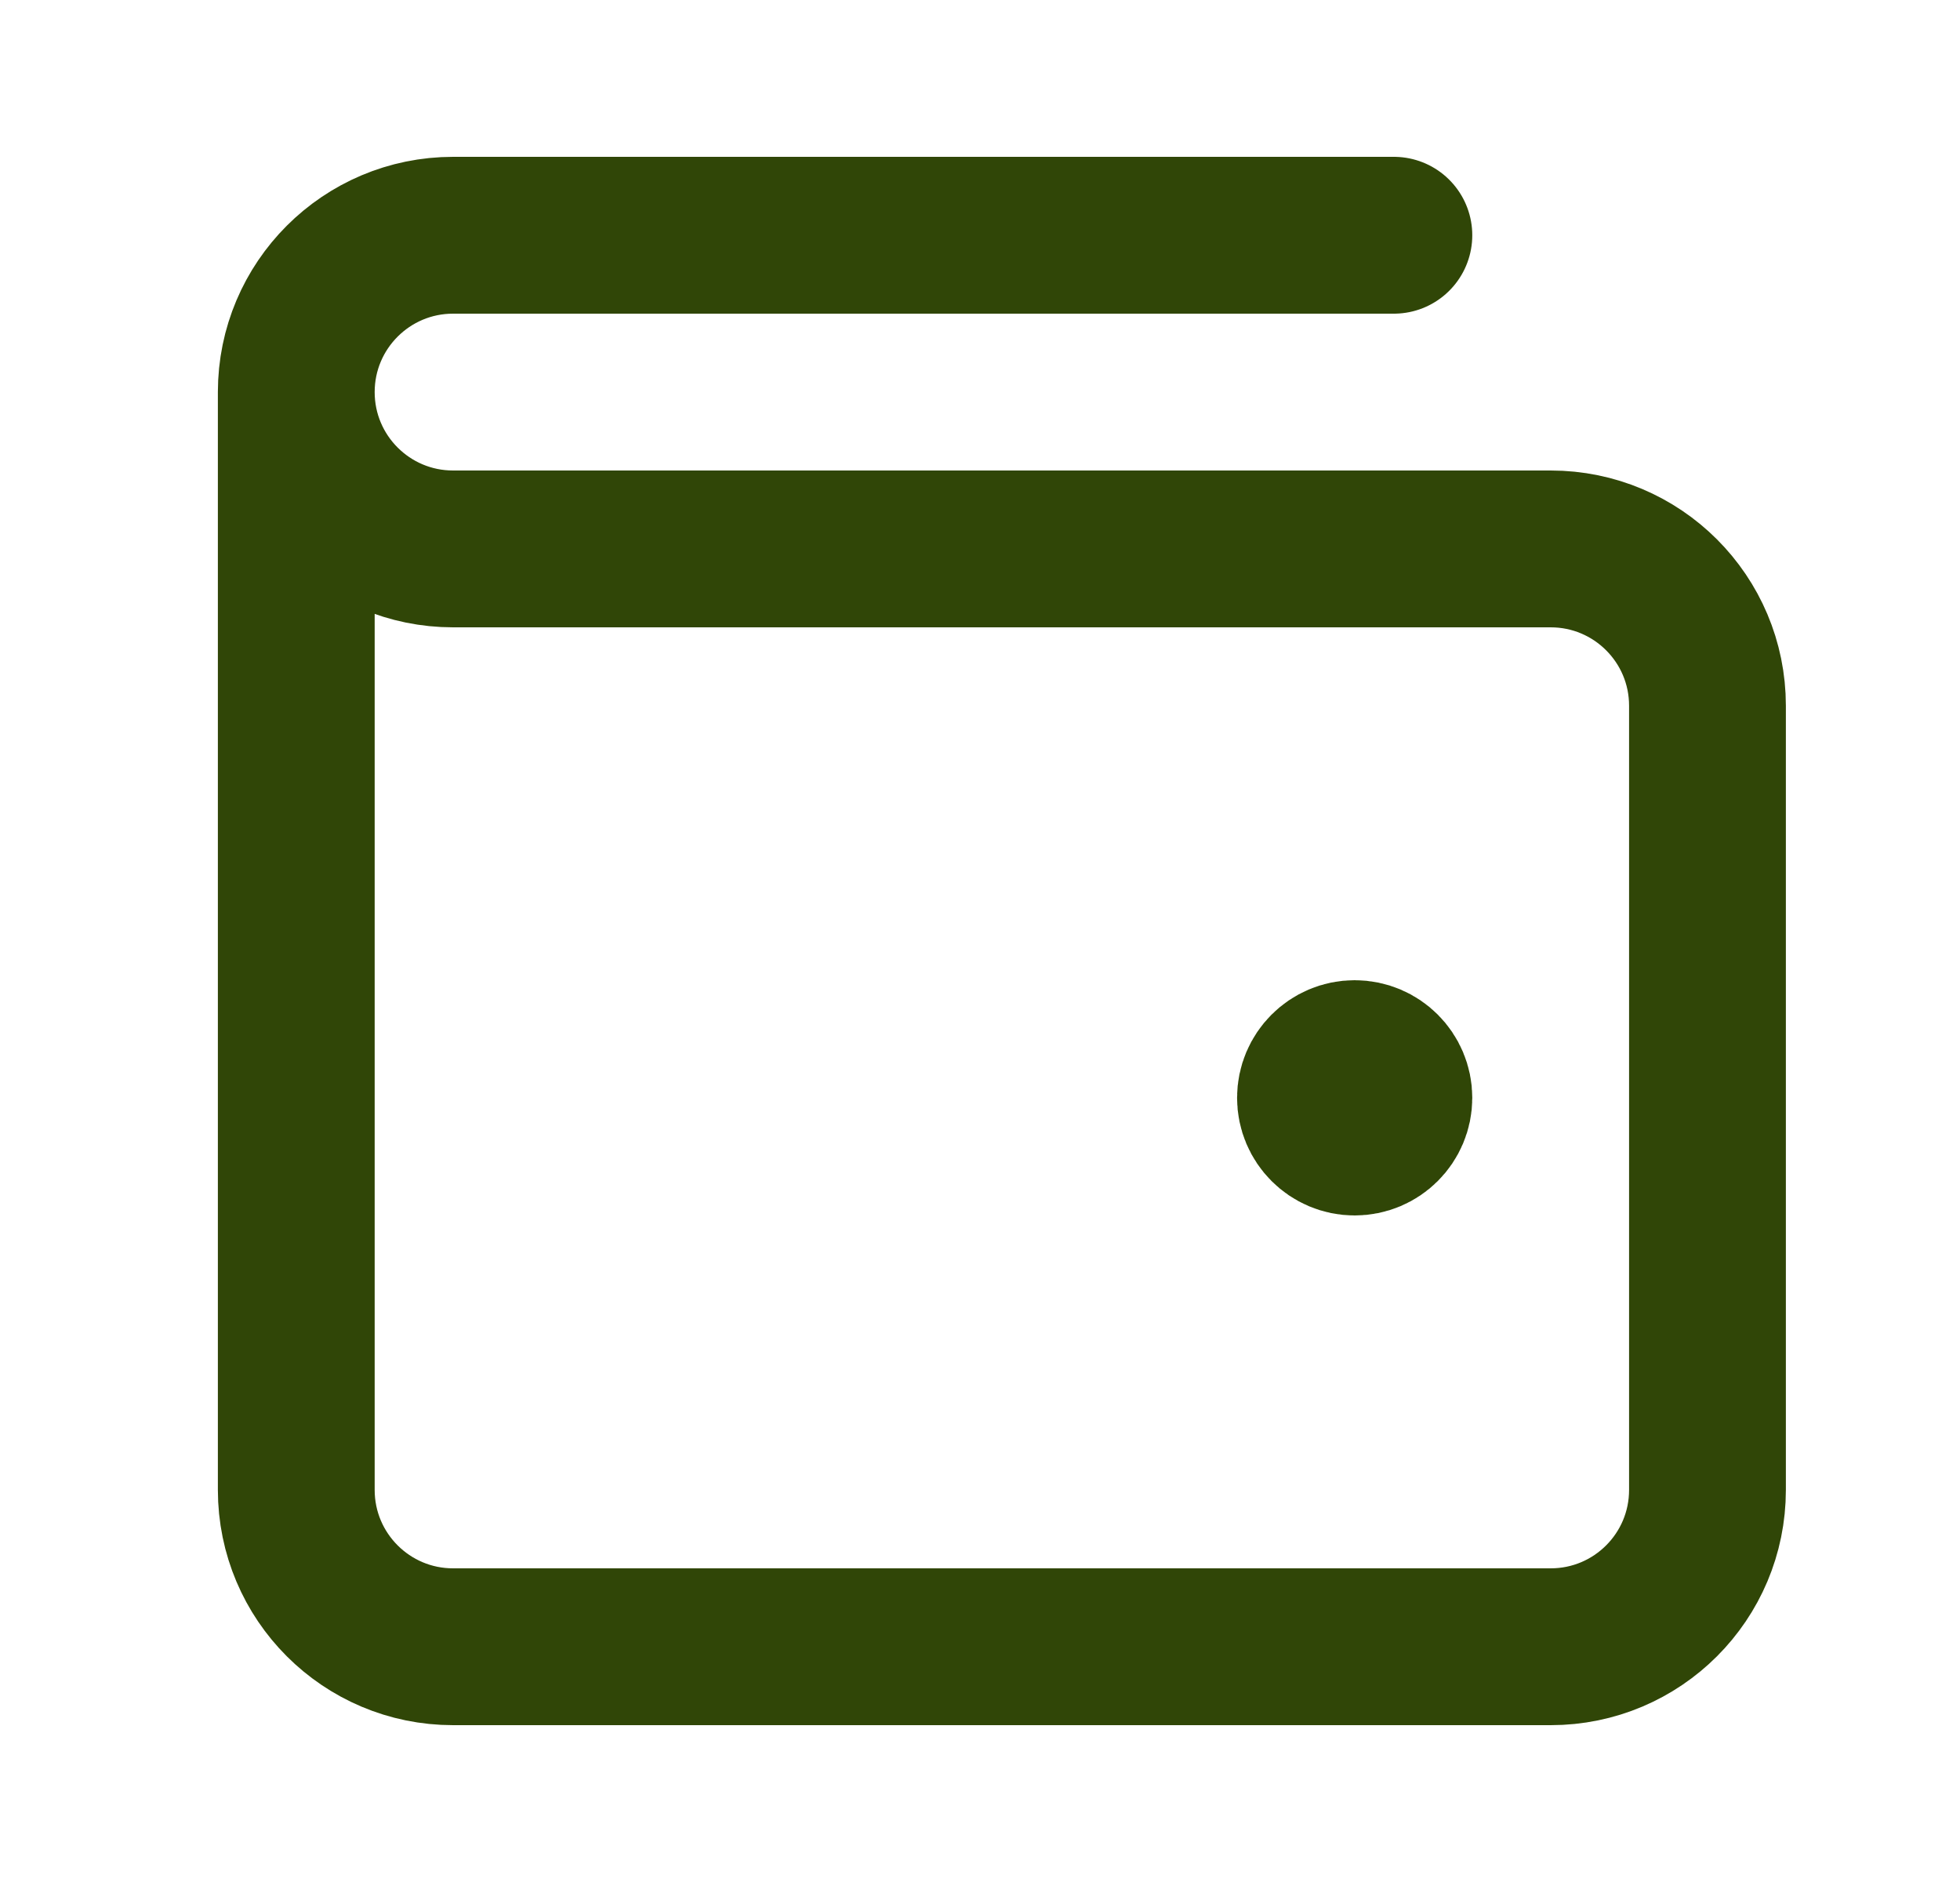 <svg width="25" height="24" viewBox="0 0 25 24" fill="none" xmlns="http://www.w3.org/2000/svg">
<path d="M17.279 14H17.289M3.779 5V19C3.779 20.105 4.675 21 5.779 21H19.779C20.884 21 21.779 20.105 21.779 19V9C21.779 7.895 20.884 7 19.779 7L5.779 7C4.675 7 3.779 6.105 3.779 5ZM3.779 5C3.779 3.895 4.675 3 5.779 3H17.779M17.779 14C17.779 14.276 17.555 14.5 17.279 14.5C17.003 14.5 16.779 14.276 16.779 14C16.779 13.724 17.003 13.5 17.279 13.5C17.555 13.5 17.779 13.724 17.779 14Z" stroke="#304607" stroke-width="2" stroke-linecap="round" stroke-linejoin="round"/>
</svg>
